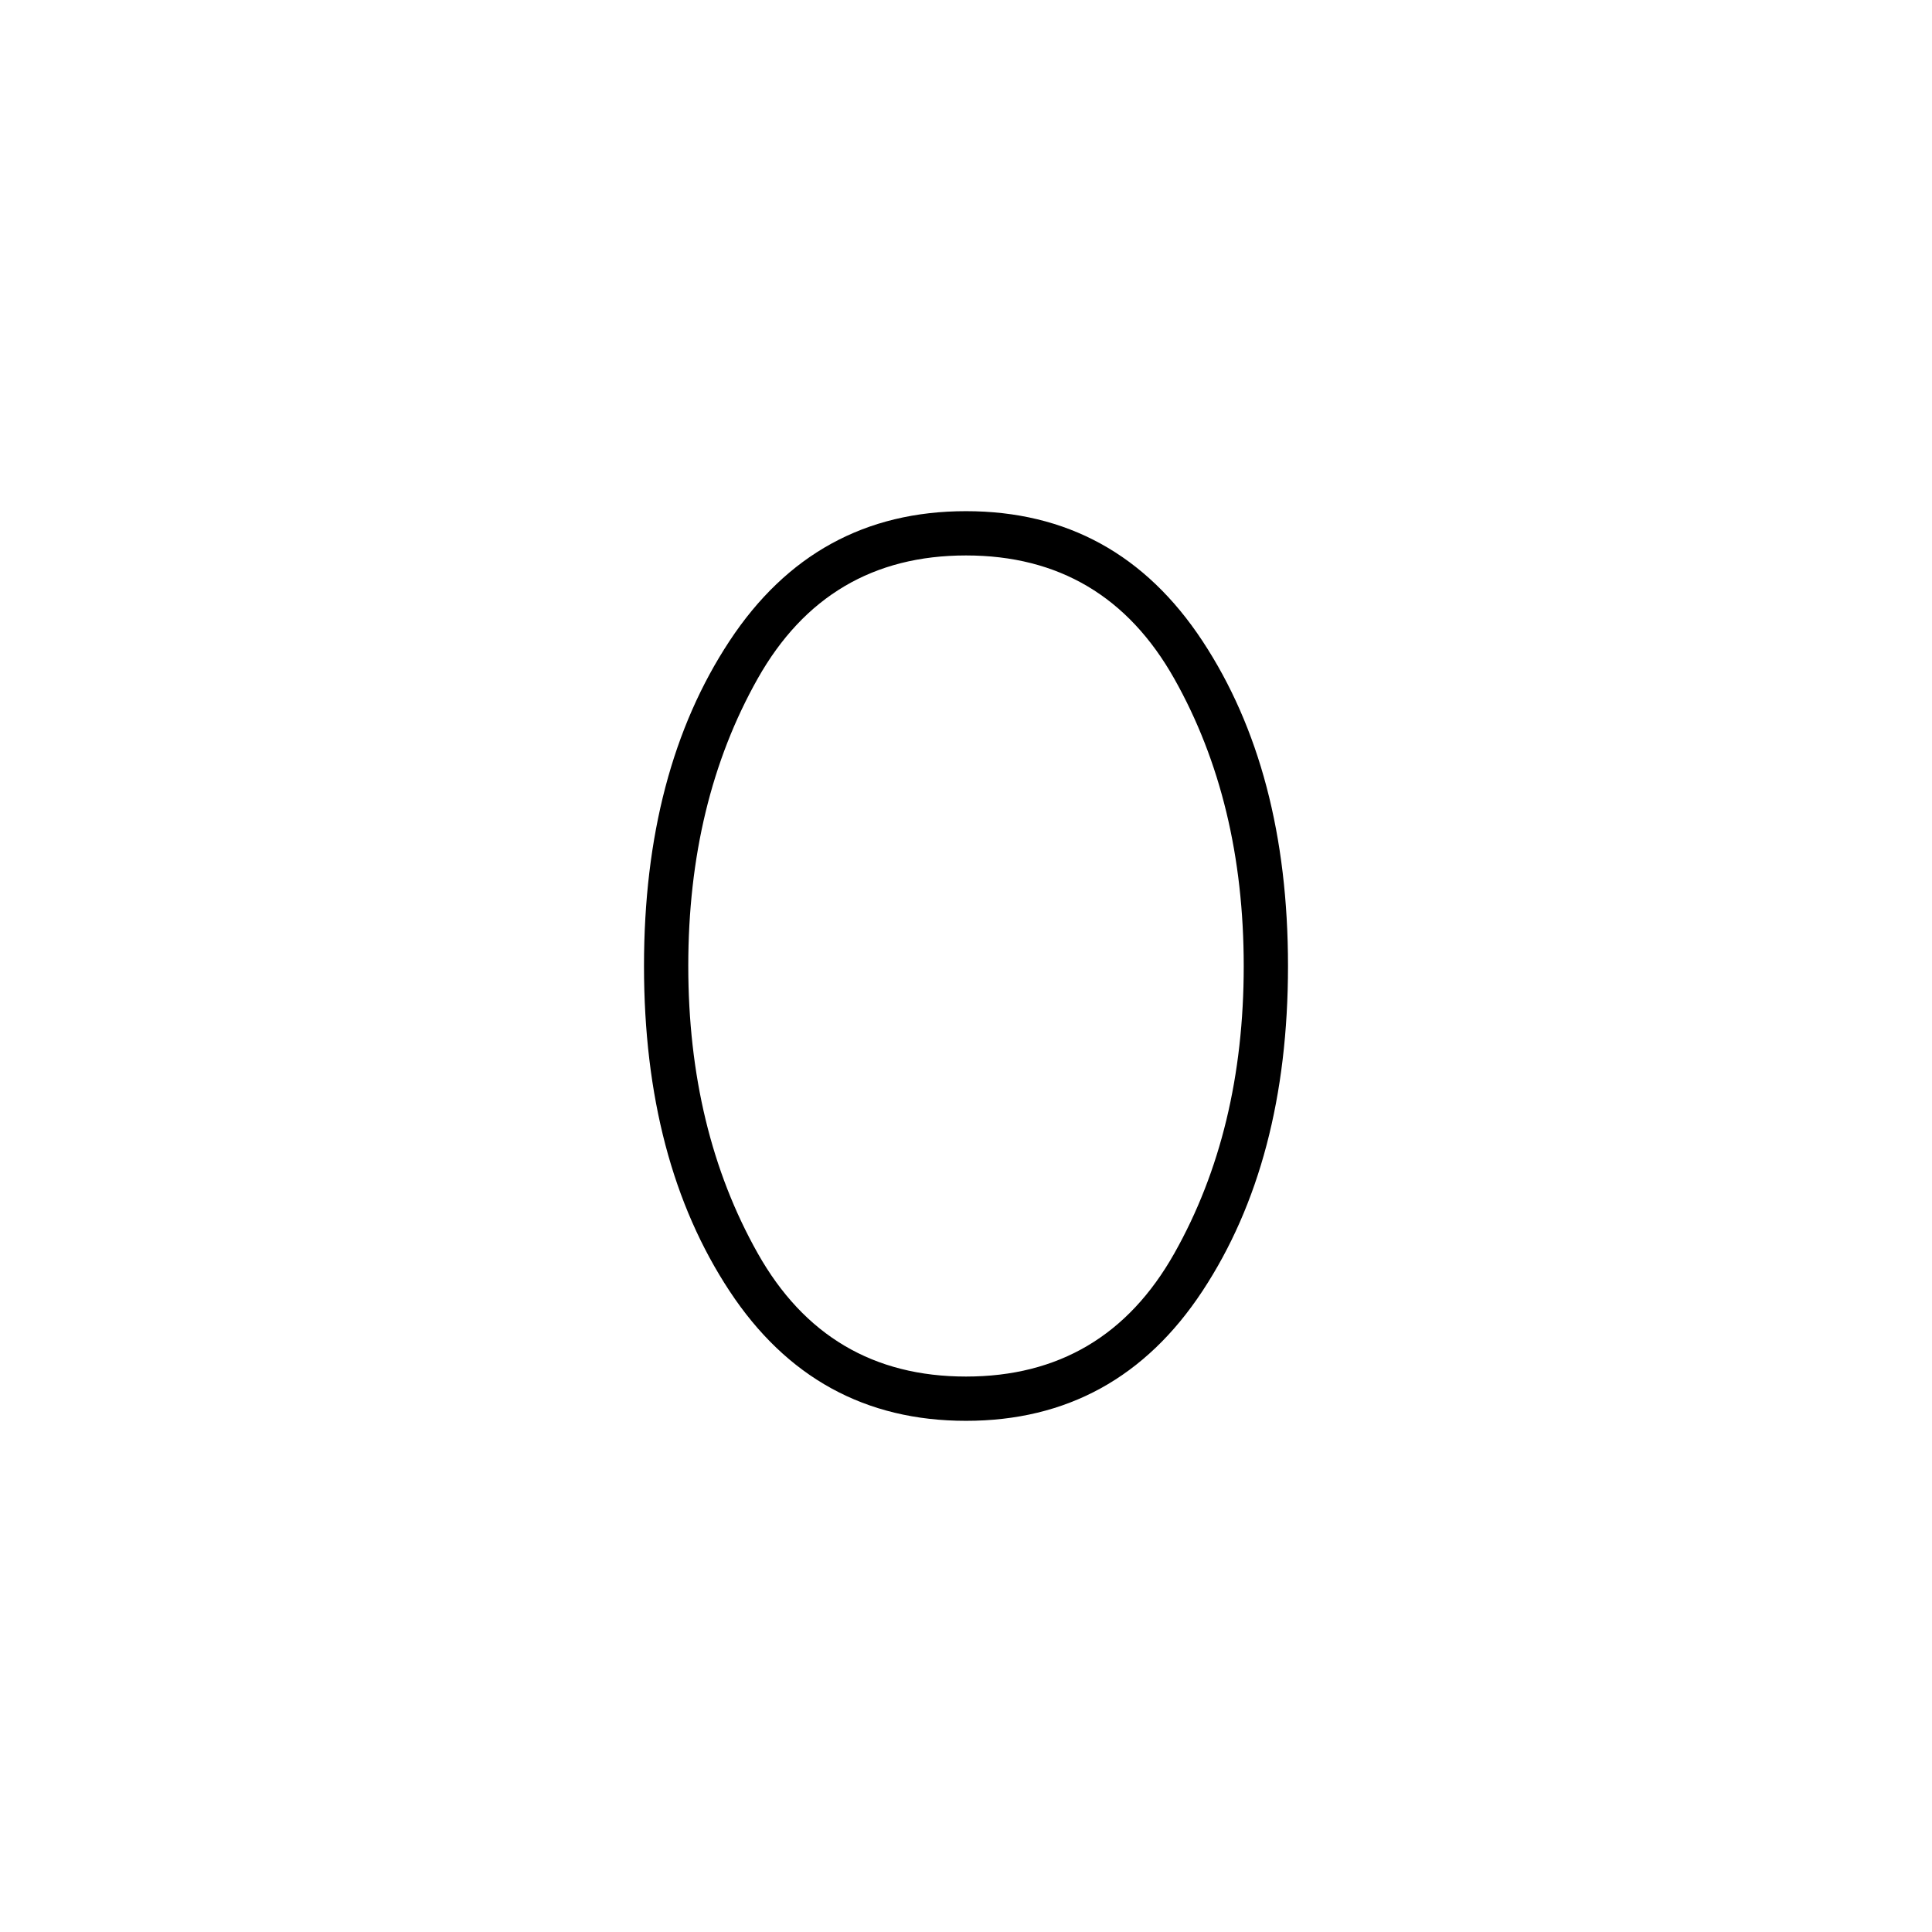 <svg xmlns="http://www.w3.org/2000/svg" height="48" viewBox="0 -960 960 960" width="48"><path d="M480-254q-75 0-117.5-64.5T320-480q0-97 42.5-161.5T480-706q75 0 117.5 64.5T640-480q0 97-42.5 161.5T480-254Zm0-22q69 0 103.5-61.19T618-479.93q0-81.55-34.5-142.81Q549-684 480-684t-103.5 61.19Q342-561.62 342-480.07q0 81.55 34.5 142.81Q411-276 480-276Z"/></svg>